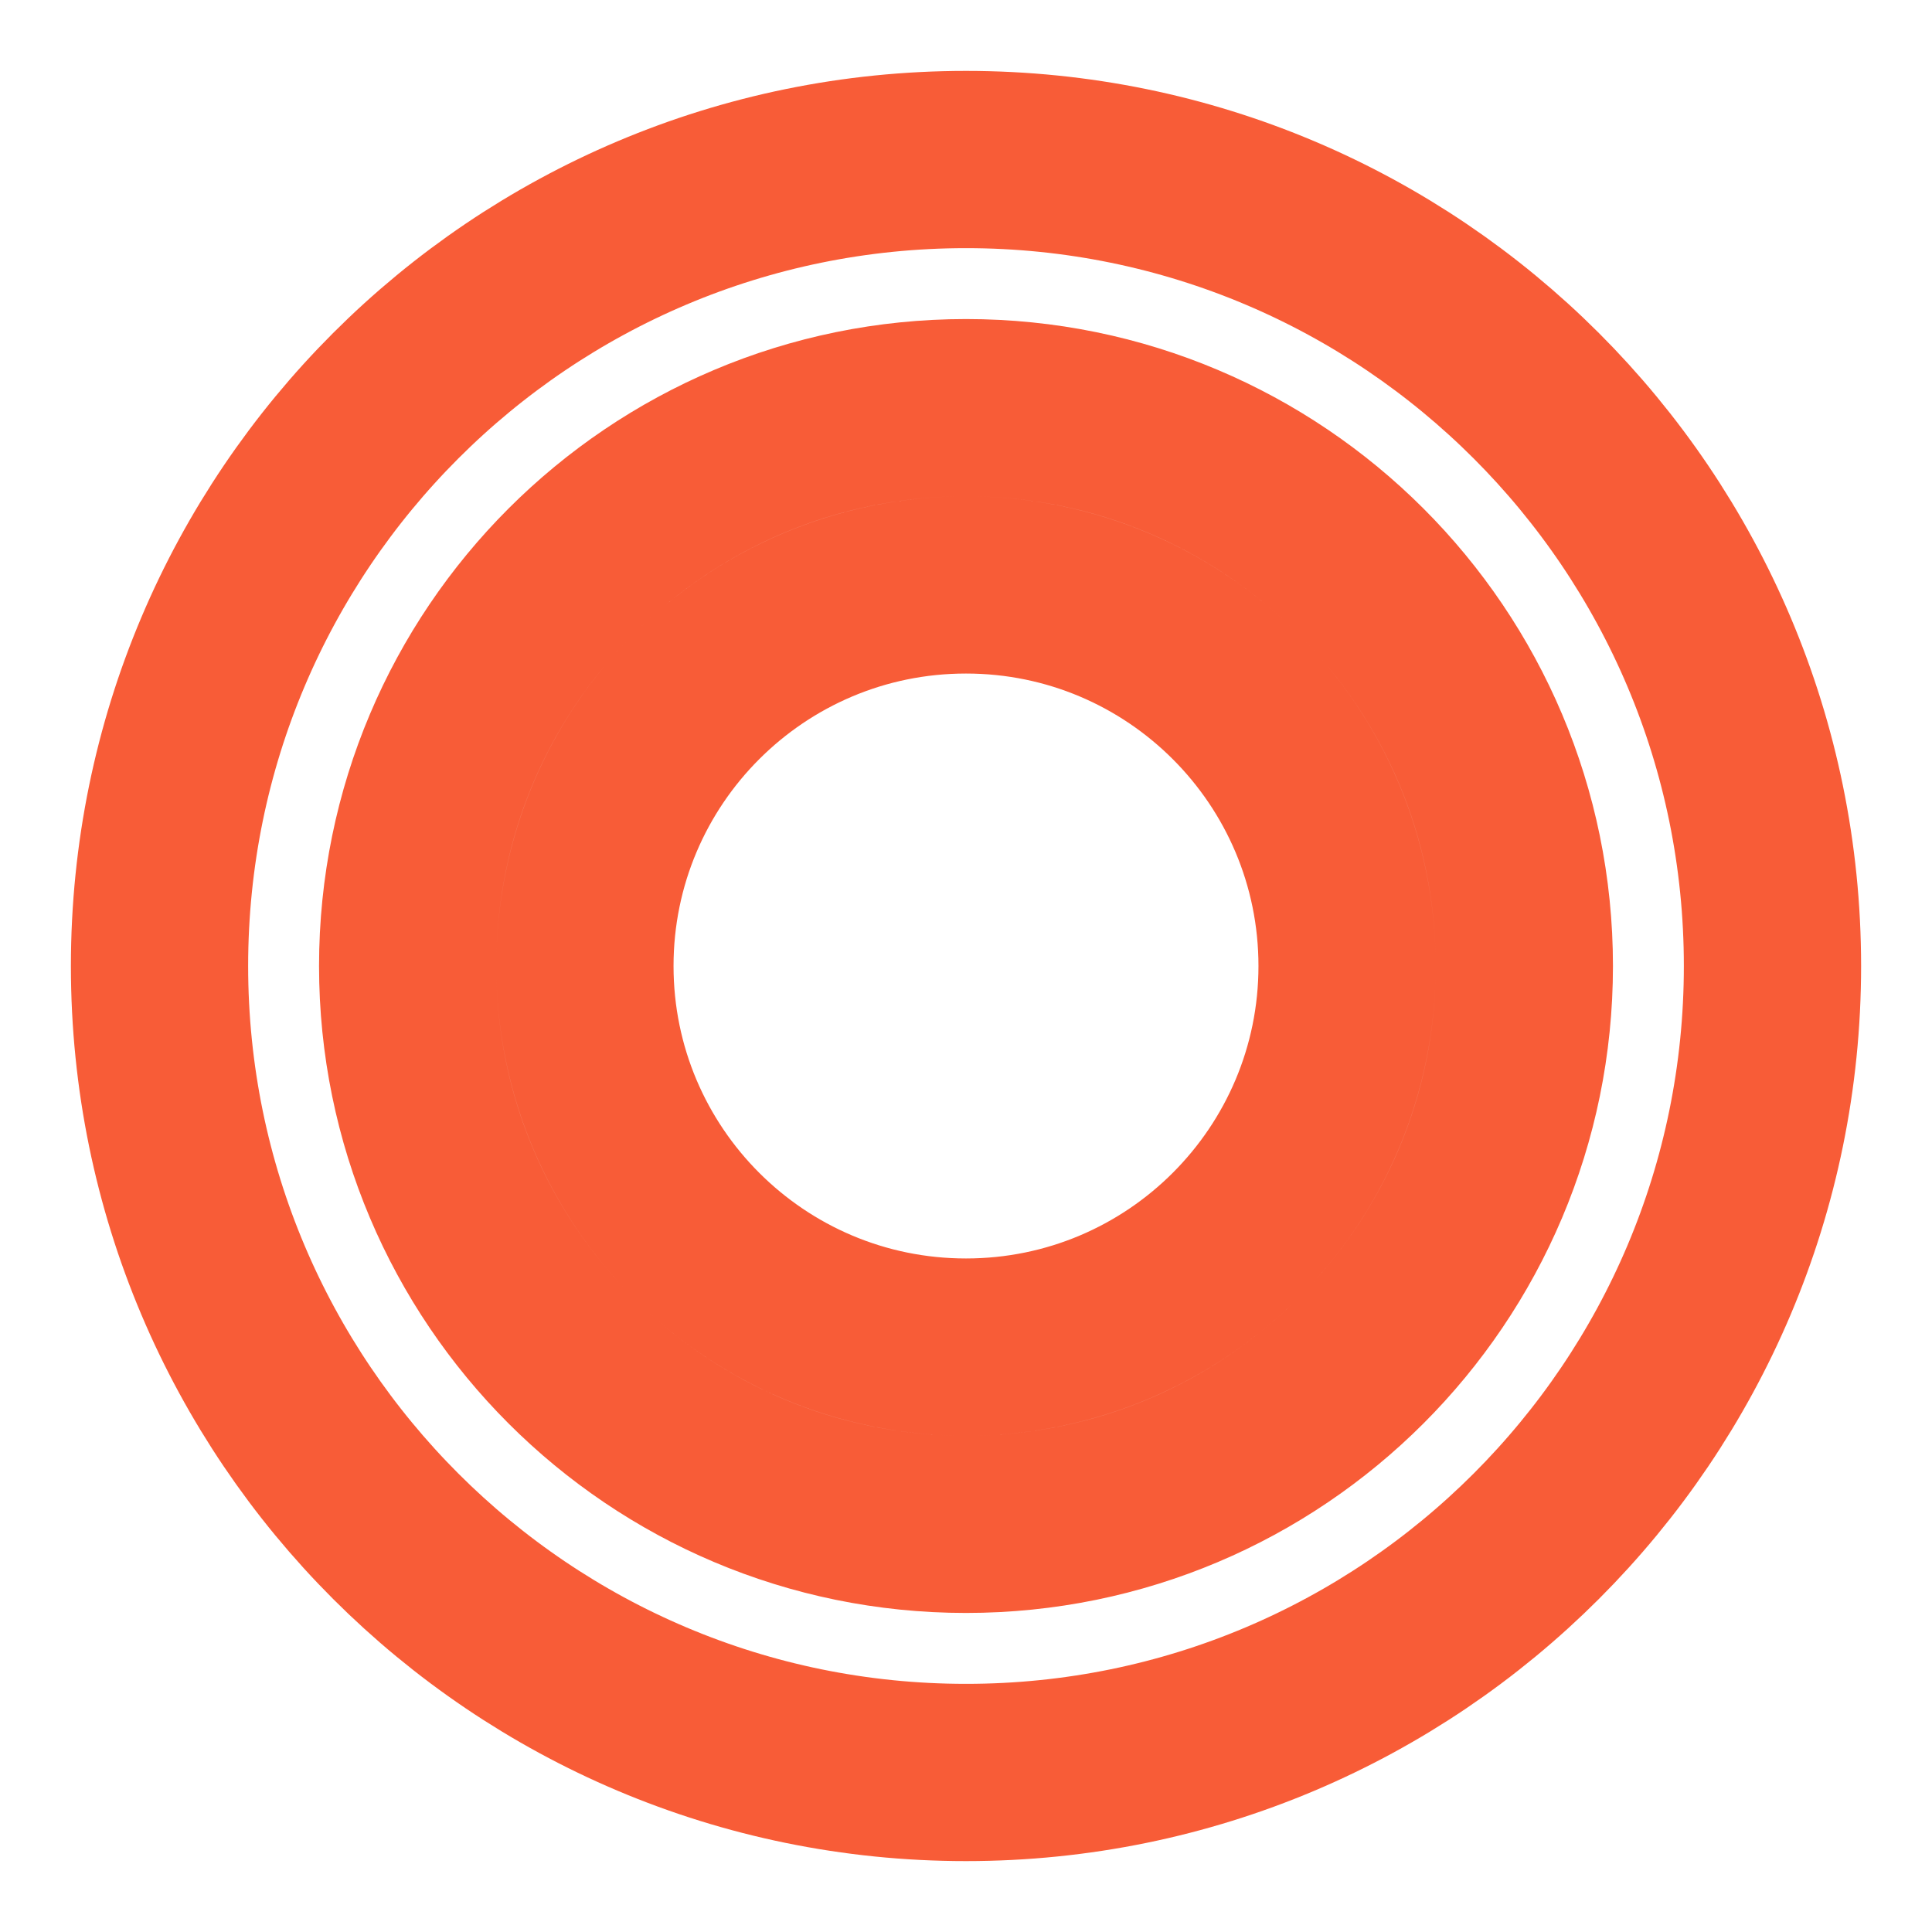 <svg width="109" height="109" viewBox="0 0 109 109" fill="none" xmlns="http://www.w3.org/2000/svg">
<g filter="url(#filter0_di)">
<path d="M76 54.5C76 66.374 66.374 76 54.5 76C42.626 76 33 66.374 33 54.5C33 42.626 42.626 33 54.5 33C66.374 33 76 42.626 76 54.5ZM54.5 86C71.897 86 86 71.897 86 54.5C86 37.103 71.897 23 54.5 23C37.103 23 23 37.103 23 54.5C23 71.897 37.103 86 54.5 86ZM100 54.5C100 79.629 79.629 100 54.5 100C29.371 100 9 79.629 9 54.5C9 29.371 29.371 9 54.5 9C79.629 9 100 29.371 100 54.5Z" stroke="#F85C37" stroke-width="10"/>
</g>
<defs>
<filter id="filter0_di" x="0" y="0" width="109" height="109" filterUnits="userSpaceOnUse" color-interpolation-filters="sRGB">
<feFlood flood-opacity="0" result="BackgroundImageFix"/>
<feColorMatrix in="SourceAlpha" type="matrix" values="0 0 0 0 0 0 0 0 0 0 0 0 0 0 0 0 0 0 127 0"/>
<feOffset/>
<feGaussianBlur stdDeviation="2"/>
<feColorMatrix type="matrix" values="0 0 0 0 0.973 0 0 0 0 0.361 0 0 0 0 0.216 0 0 0 0.25 0"/>
<feBlend mode="normal" in2="BackgroundImageFix" result="effect1_dropShadow"/>
<feBlend mode="normal" in="SourceGraphic" in2="effect1_dropShadow" result="shape"/>
<feColorMatrix in="SourceAlpha" type="matrix" values="0 0 0 0 0 0 0 0 0 0 0 0 0 0 0 0 0 0 127 0" result="hardAlpha"/>
<feOffset/>
<feGaussianBlur stdDeviation="2"/>
<feComposite in2="hardAlpha" operator="arithmetic" k2="-1" k3="1"/>
<feColorMatrix type="matrix" values="0 0 0 0 0.973 0 0 0 0 0.361 0 0 0 0 0.216 0 0 0 0.25 0"/>
<feBlend mode="normal" in2="shape" result="effect2_innerShadow"/>
</filter>
</defs>
</svg>
